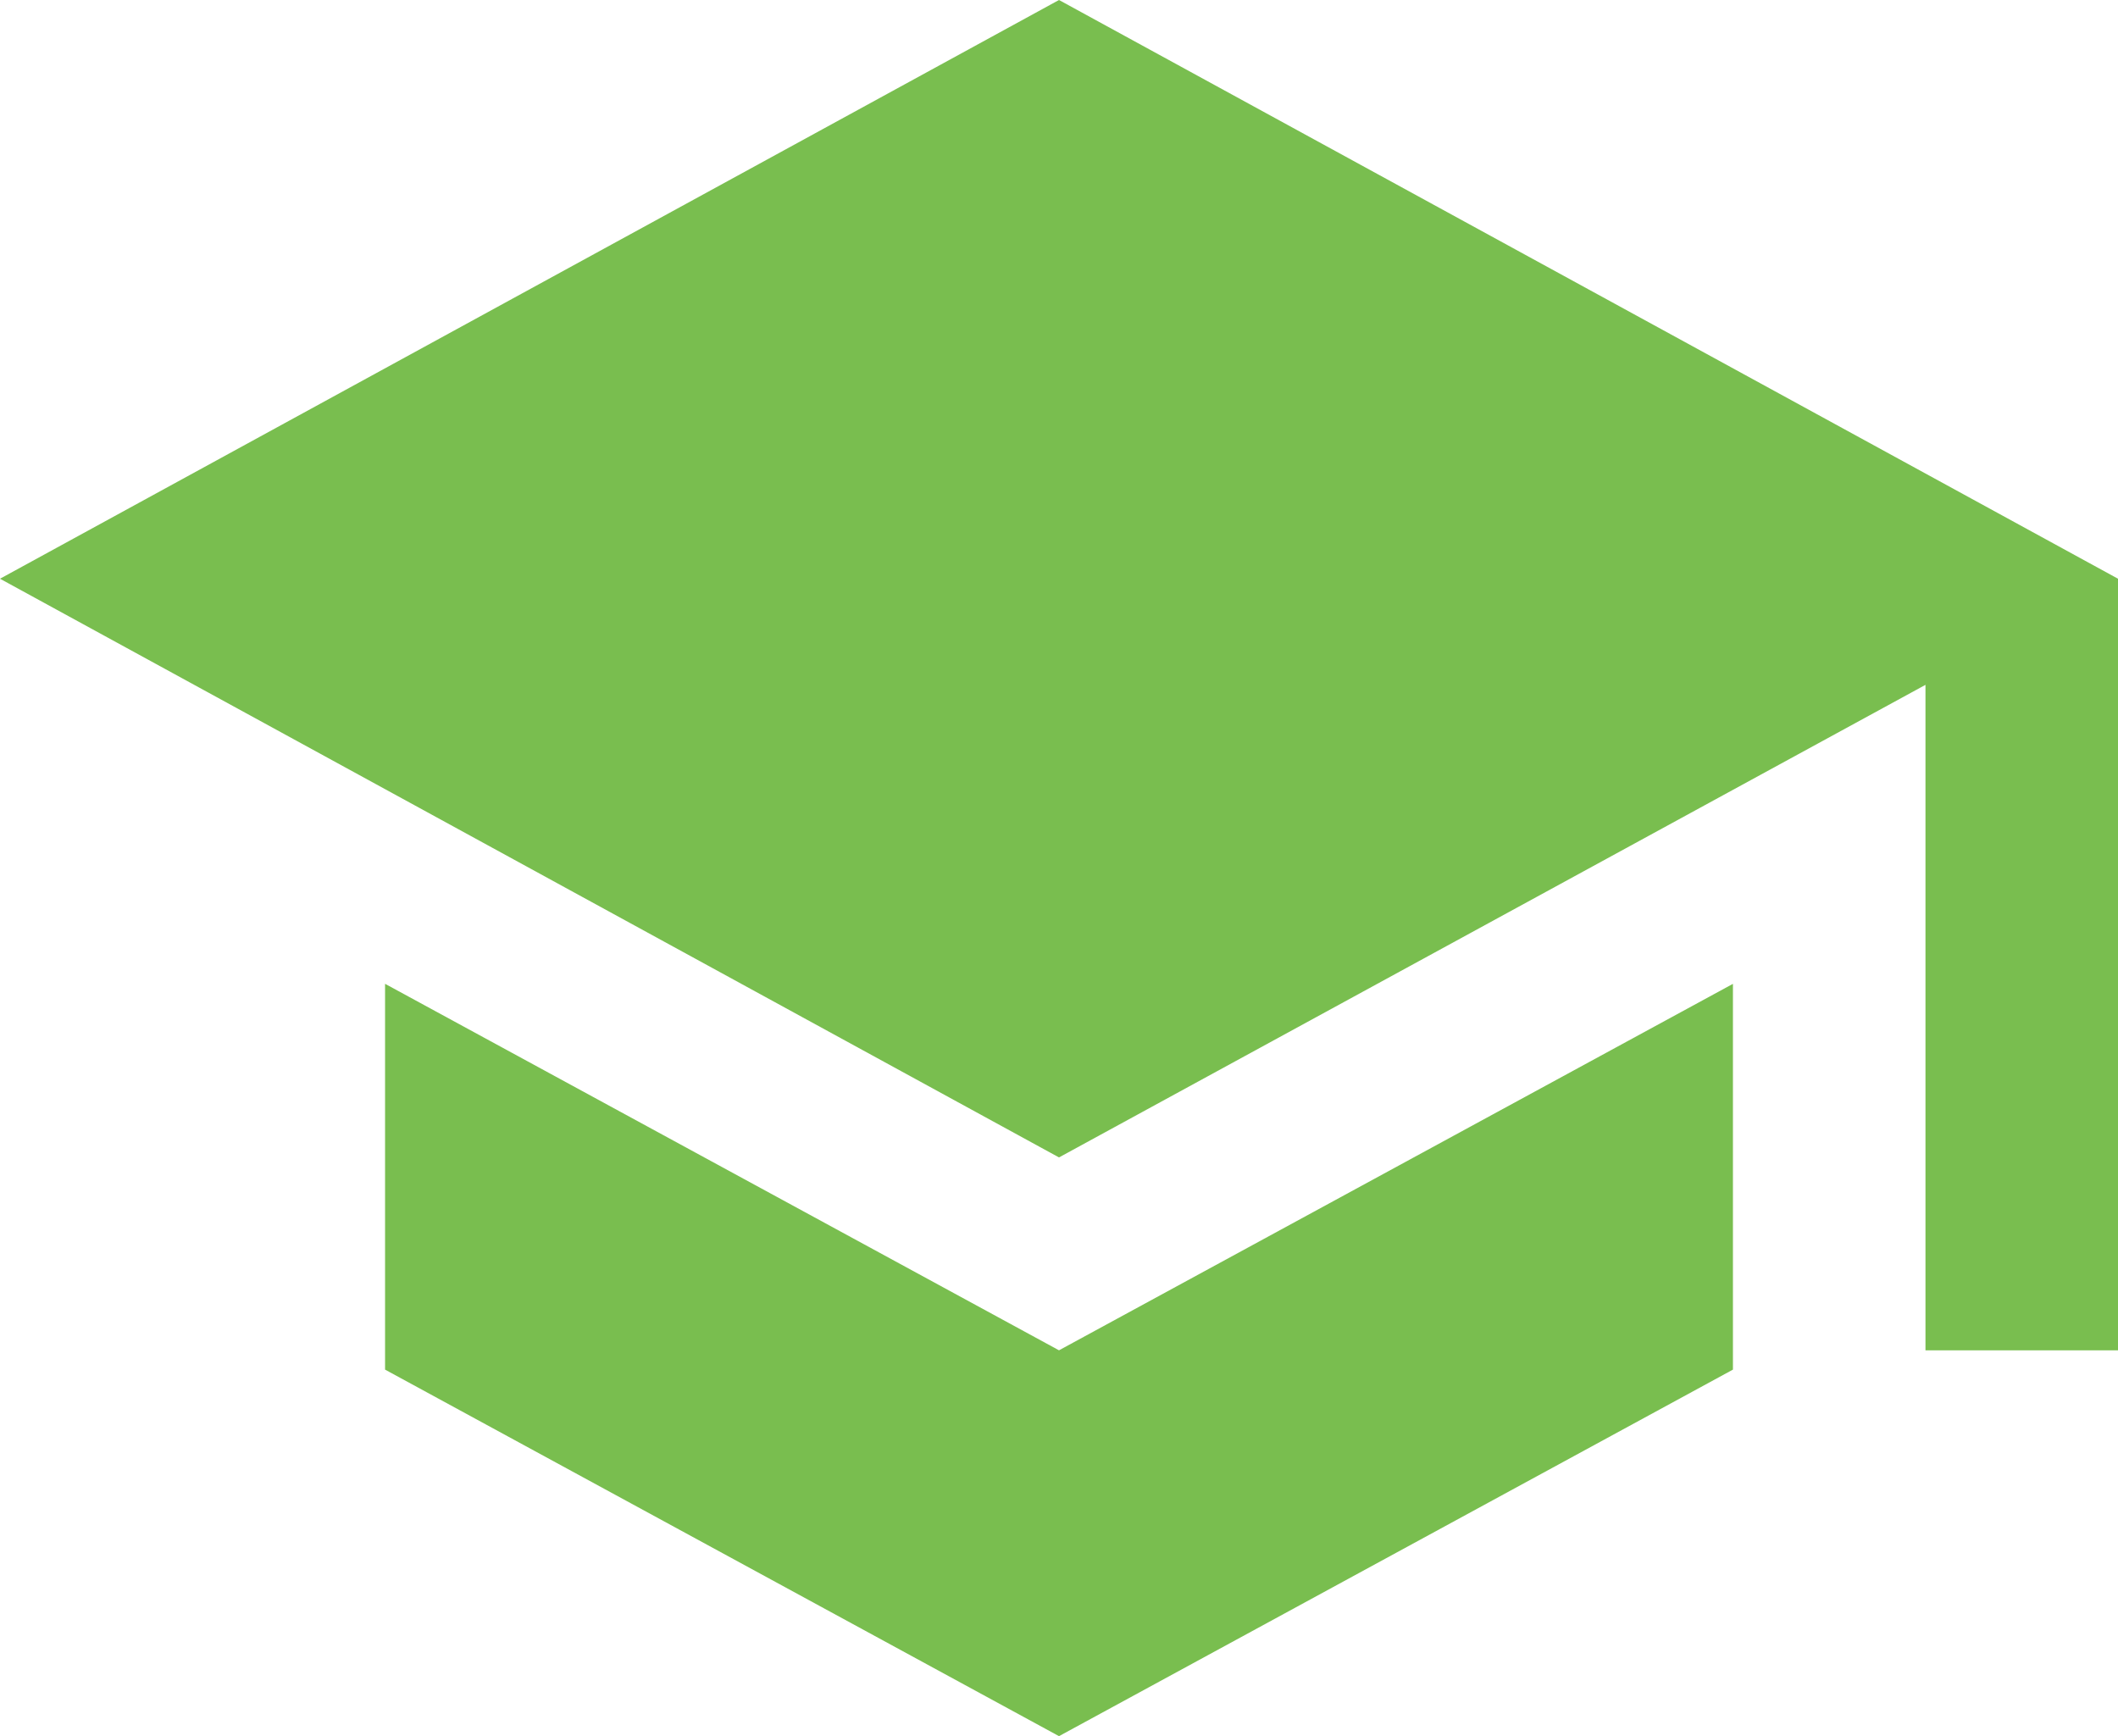<svg width="61" height="50" xmlns="http://www.w3.org/2000/svg"><path d="M11.09 28.333v11.111L30.5 50l19.41-10.556v-11.11L30.5 38.888 11.09 28.333zM30.5 0L0 16.667l30.5 16.666 24.955-13.61v19.166H61V16.667L30.5 0z" fill="#79BE4F"/></svg>
